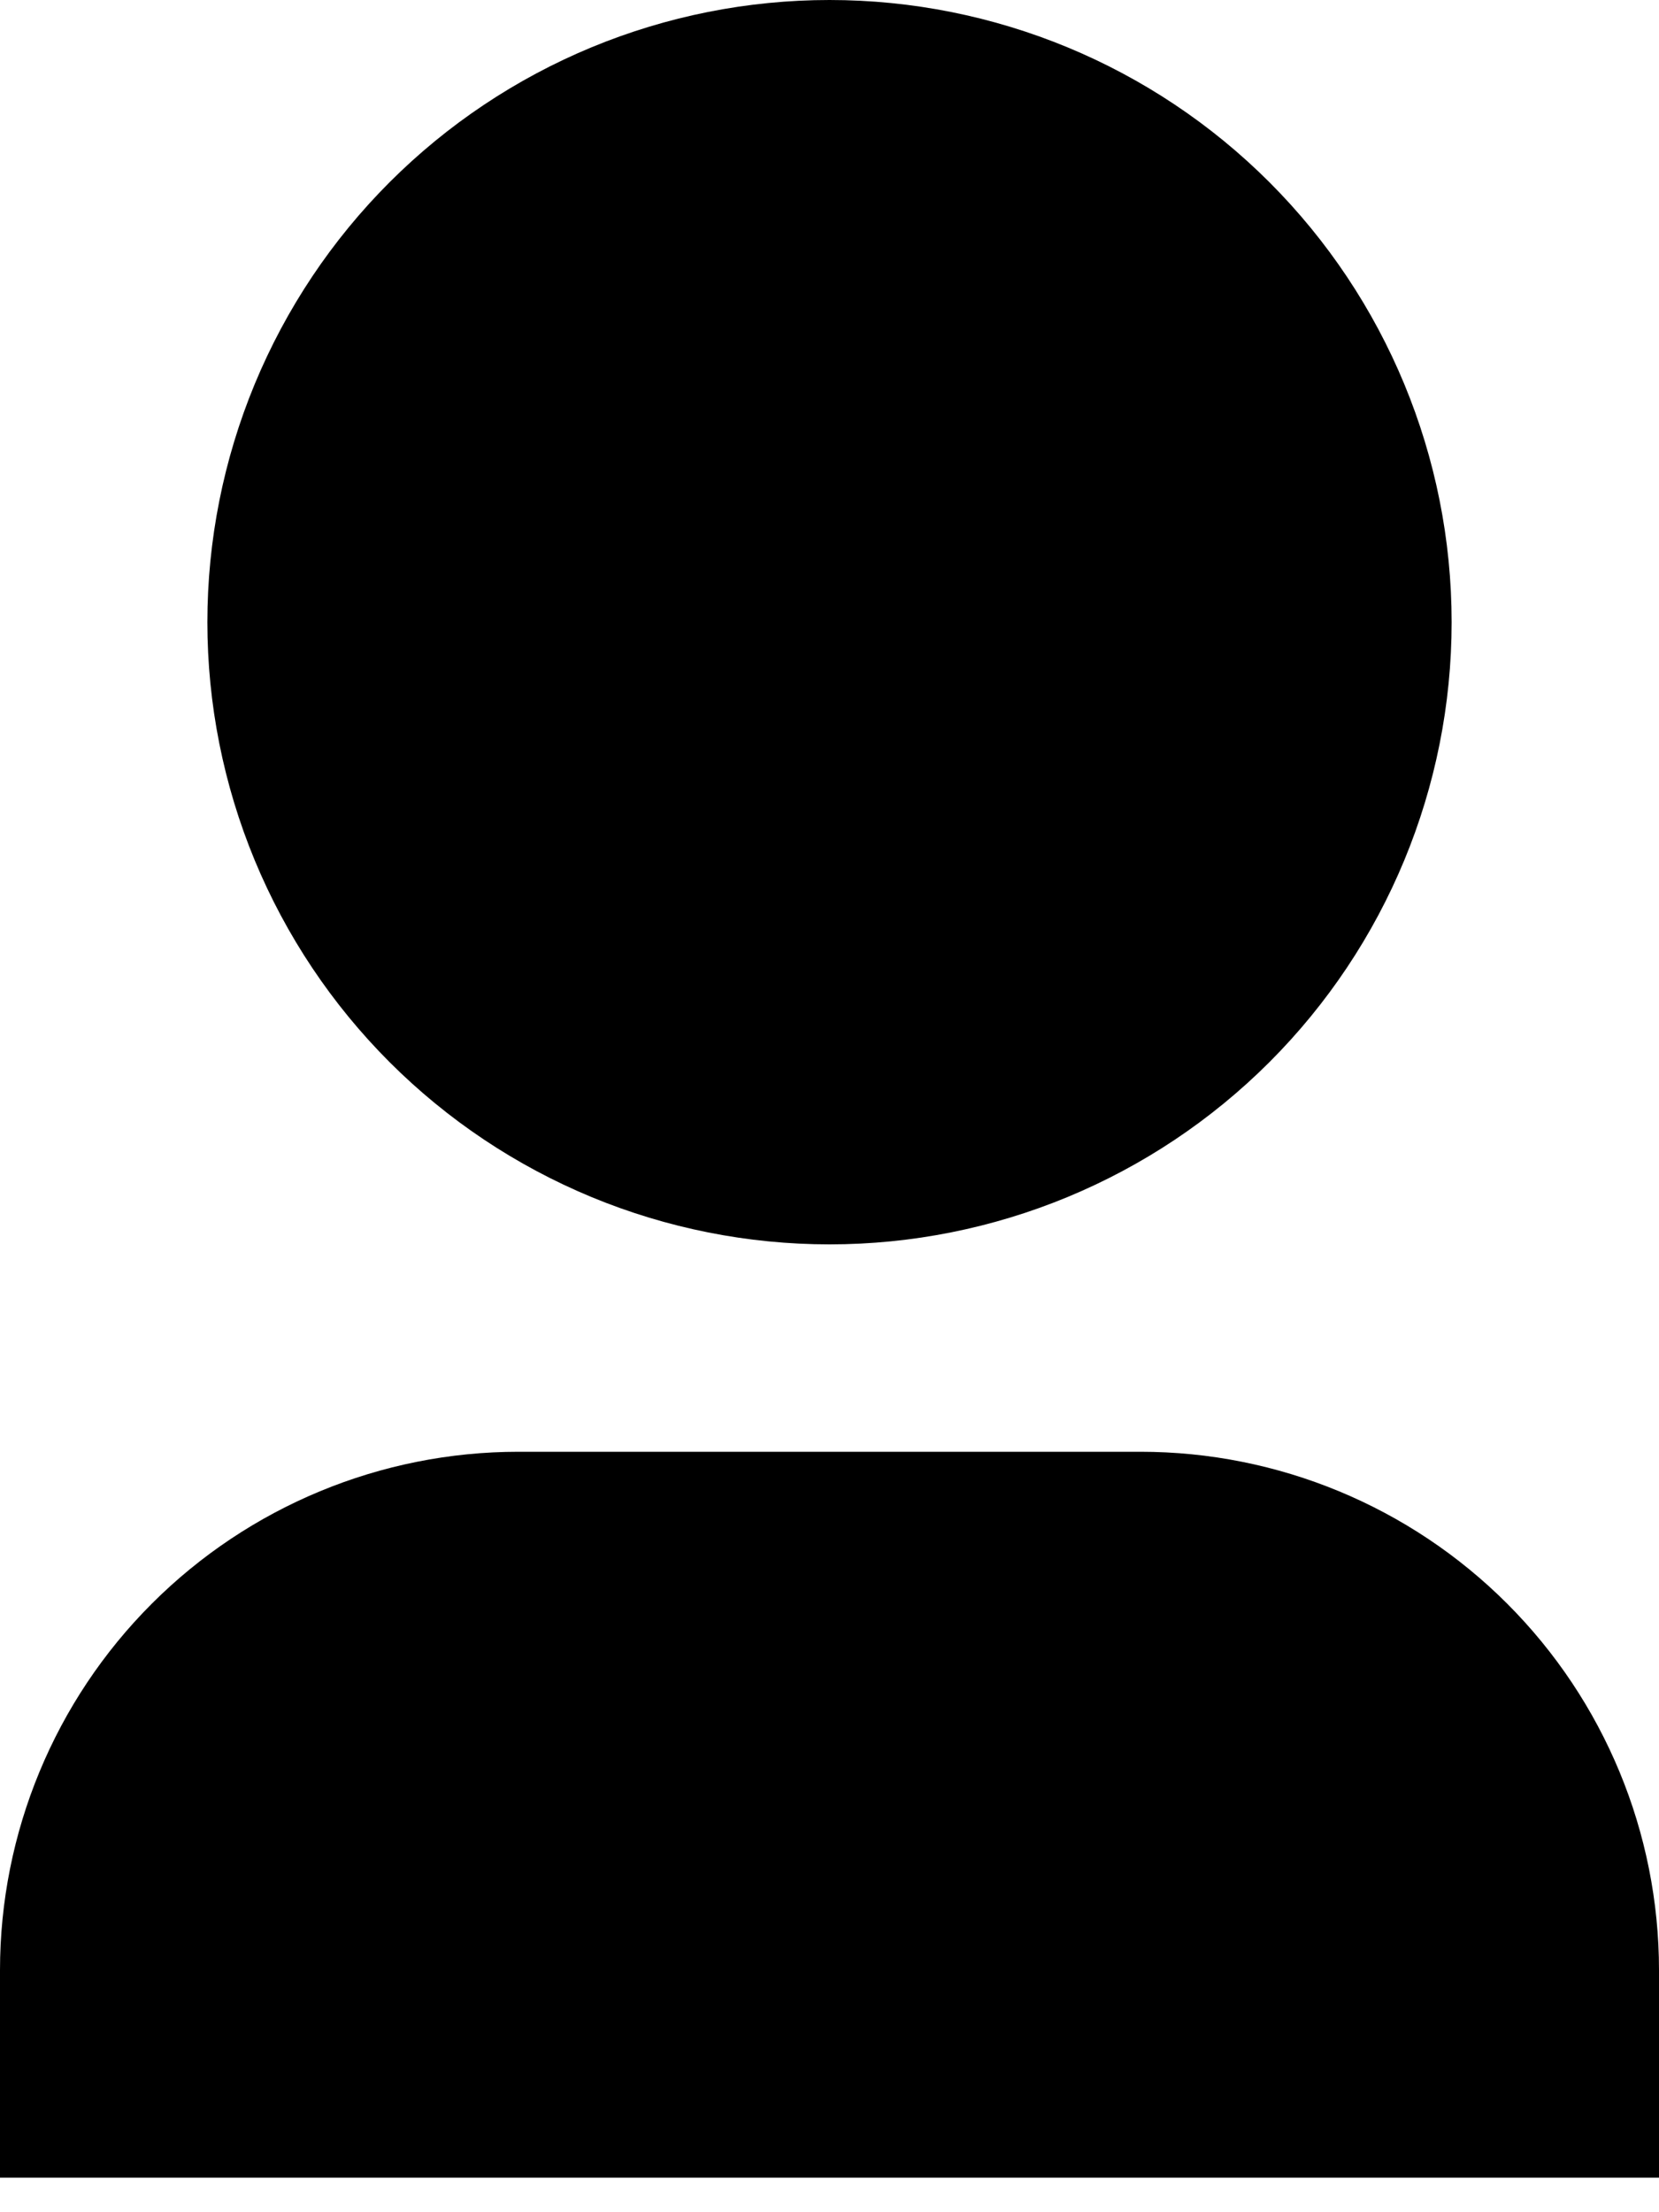 <svg width="30" height="40" viewBox="0 0 30 40" fill="none" xmlns="http://www.w3.org/2000/svg">
<path d="M30 39.375H0V35.625C0 33.139 0.988 30.754 2.746 28.996C4.504 27.238 6.889 26.25 9.375 26.25H20.625C23.111 26.25 25.496 27.238 27.254 28.996C29.012 30.754 30 33.139 30 35.625V39.375ZM15 22.5C13.523 22.5 12.06 22.209 10.695 21.644C9.33 21.078 8.09 20.25 7.045 19.205C6 18.16 5.172 16.92 4.606 15.555C4.041 14.19 3.75 12.727 3.75 11.25C3.75 9.773 4.041 8.31 4.606 6.945C5.172 5.58 6 4.34 7.045 3.295C8.09 2.25 9.33 1.422 10.695 0.856C12.06 0.291 13.523 -2.20145e-08 15 0C17.984 4.44604e-08 20.845 1.185 22.955 3.295C25.065 5.405 26.25 8.266 26.25 11.25C26.25 14.234 25.065 17.095 22.955 19.205C20.845 21.315 17.984 22.5 15 22.5Z" fill="black"/>
</svg>
